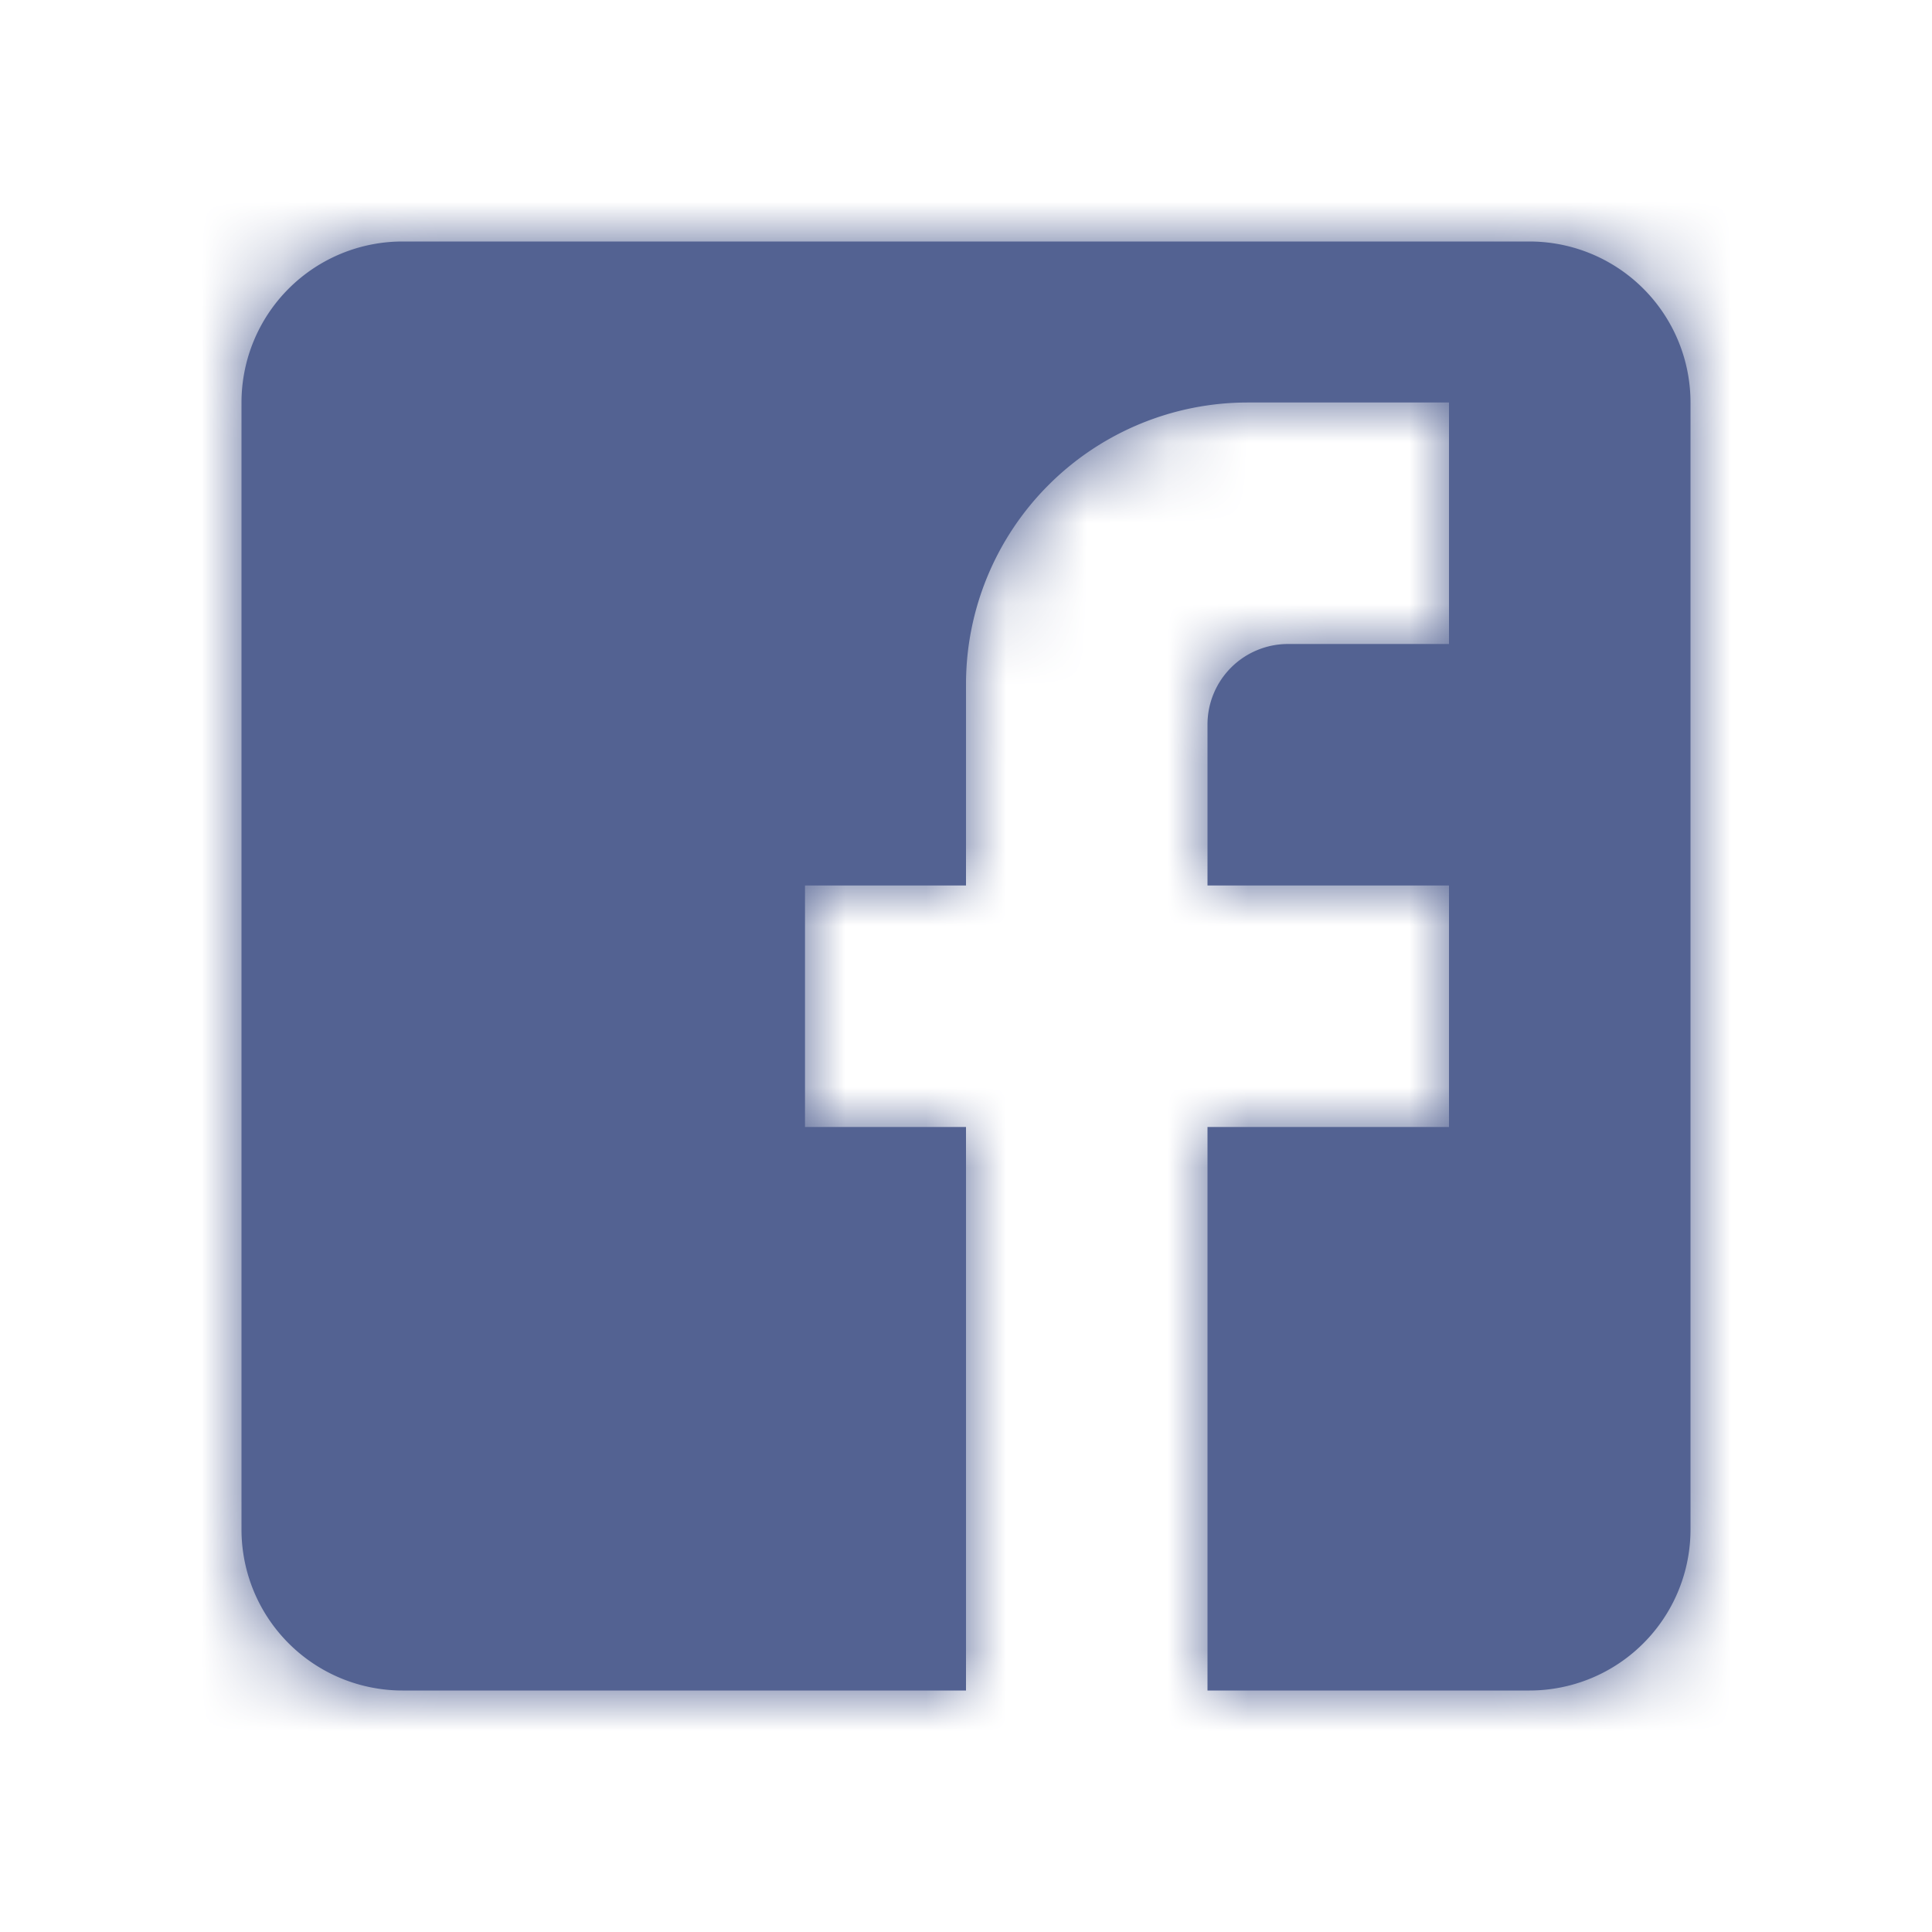 <svg xmlns="http://www.w3.org/2000/svg" xmlns:xlink="http://www.w3.org/1999/xlink" width="24" height="24" viewBox="0 0 24 24">
    <defs>
        <path id="a" d="M0 0h24v24H0V0z"/>
        <mask id="b" width="24" height="24" x="0" y="0" fill="#fff">
            <use xlink:href="#a"/>
        </mask>
        <path id="c" d="M2 0h14a2 2 0 0 1 2 2v14a2 2 0 0 1-2 2H2a2 2 0 0 1-2-2V2a2 2 0 0 1 2-2zm13 2h-2.5A3.5 3.5 0 0 0 9 5.5V8H7v3h2v7h3v-7h3V8h-3V6a1 1 0 0 1 1-1h2V2z"/>
    </defs>
    <g fill="none" fill-rule="evenodd" transform="translate(3 3)">
        <mask id="d" fill="#fff">
            <use xlink:href="#c"/>
        </mask>
        <use fill="#536292" fill-rule="nonzero" xlink:href="#c"/>
        <g fill="#536292" mask="url(#d)">
            <path d="M-3-3h24v24H-3z"/>
        </g>
    </g>
</svg>
